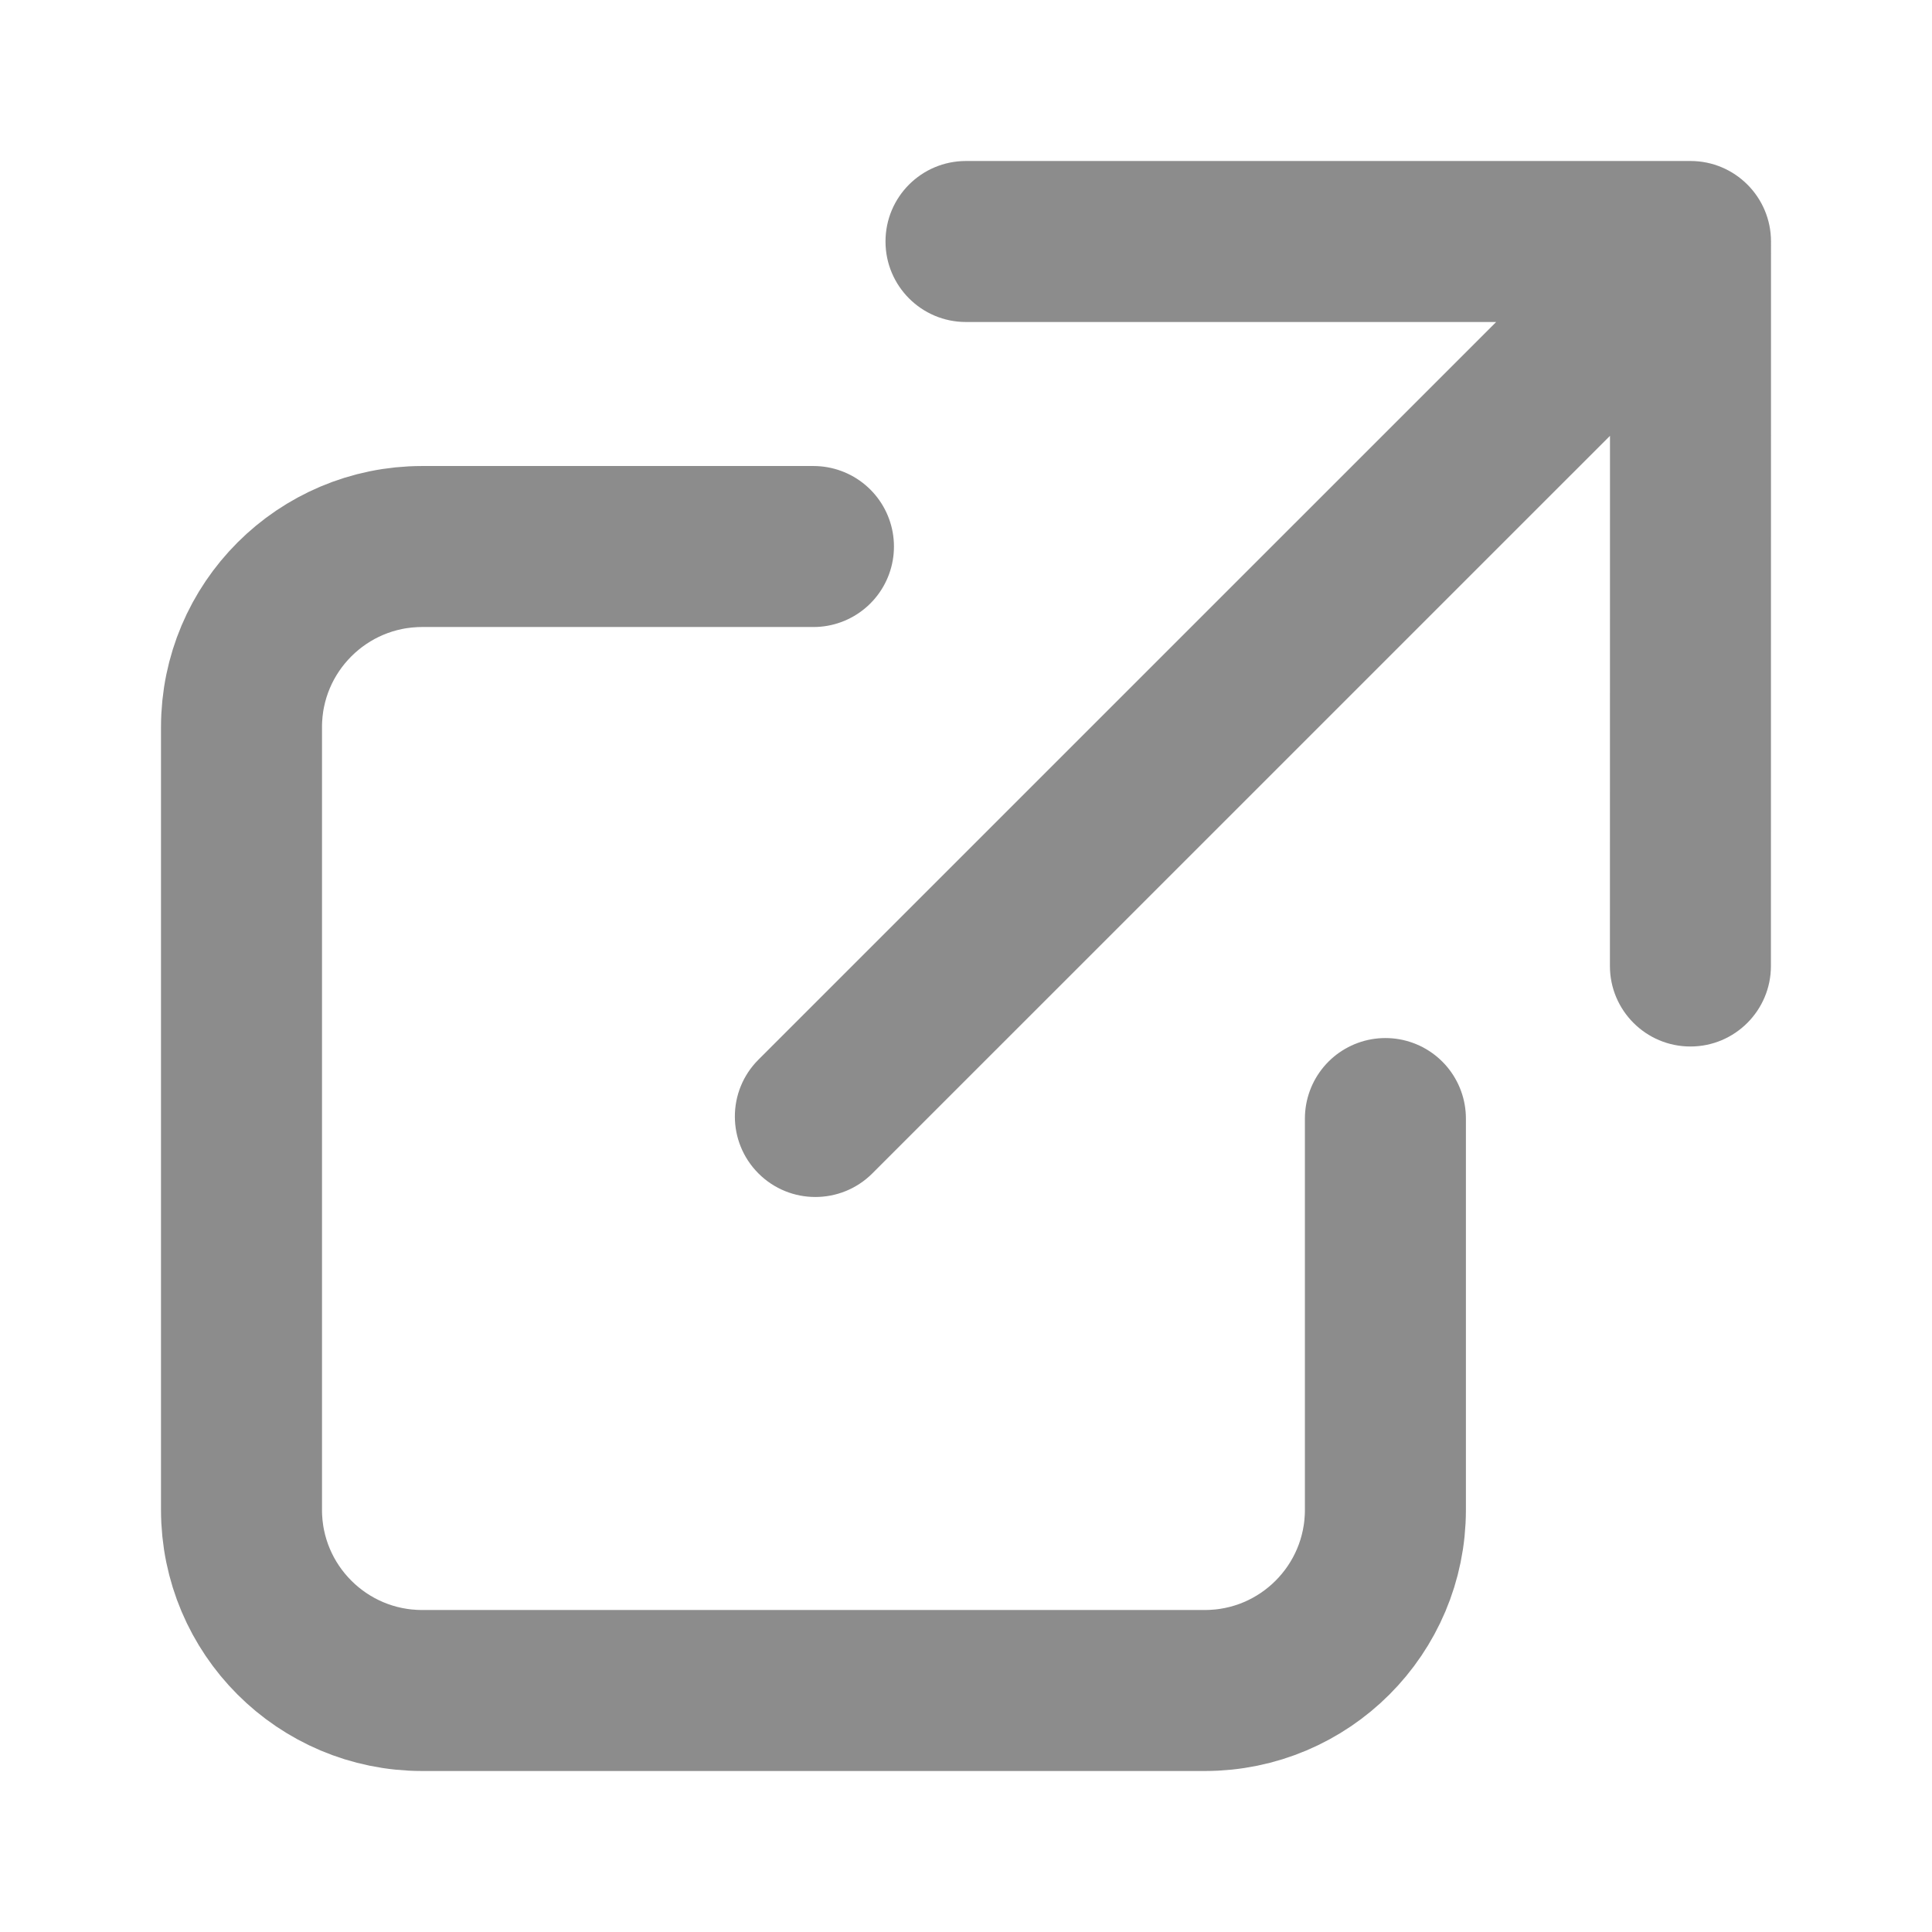 <svg width="24" height="24" viewBox="0 0 24 24" fill="none" xmlns="http://www.w3.org/2000/svg">
<path d="M10.105 6.789H5.244C4.005 6.789 3 7.794 3 9.033V18.756C3 19.995 4.005 21 5.244 21H14.967C16.206 21 17.21 19.995 17.21 18.756V13.895" stroke="#8C8C8C" stroke-width="2" stroke-linecap="round" stroke-linejoin="round"/>
<path d="M9.422 13.163C9.031 13.553 9.031 14.186 9.422 14.577C9.812 14.967 10.445 14.967 10.836 14.577L9.422 13.163ZM22 3C22 2.448 21.552 2 21 2L12 2C11.447 2 11 2.447 11 3C11 3.552 11.447 4 11.999 4L20 4L19.999 12C19.999 12.552 20.447 13 20.999 13C21.551 13 21.999 12.552 21.999 12L22 3ZM10.836 14.577L21.707 3.707L20.293 2.293L9.422 13.163L10.836 14.577Z" fill="#8C8C8C"/>
</svg>
